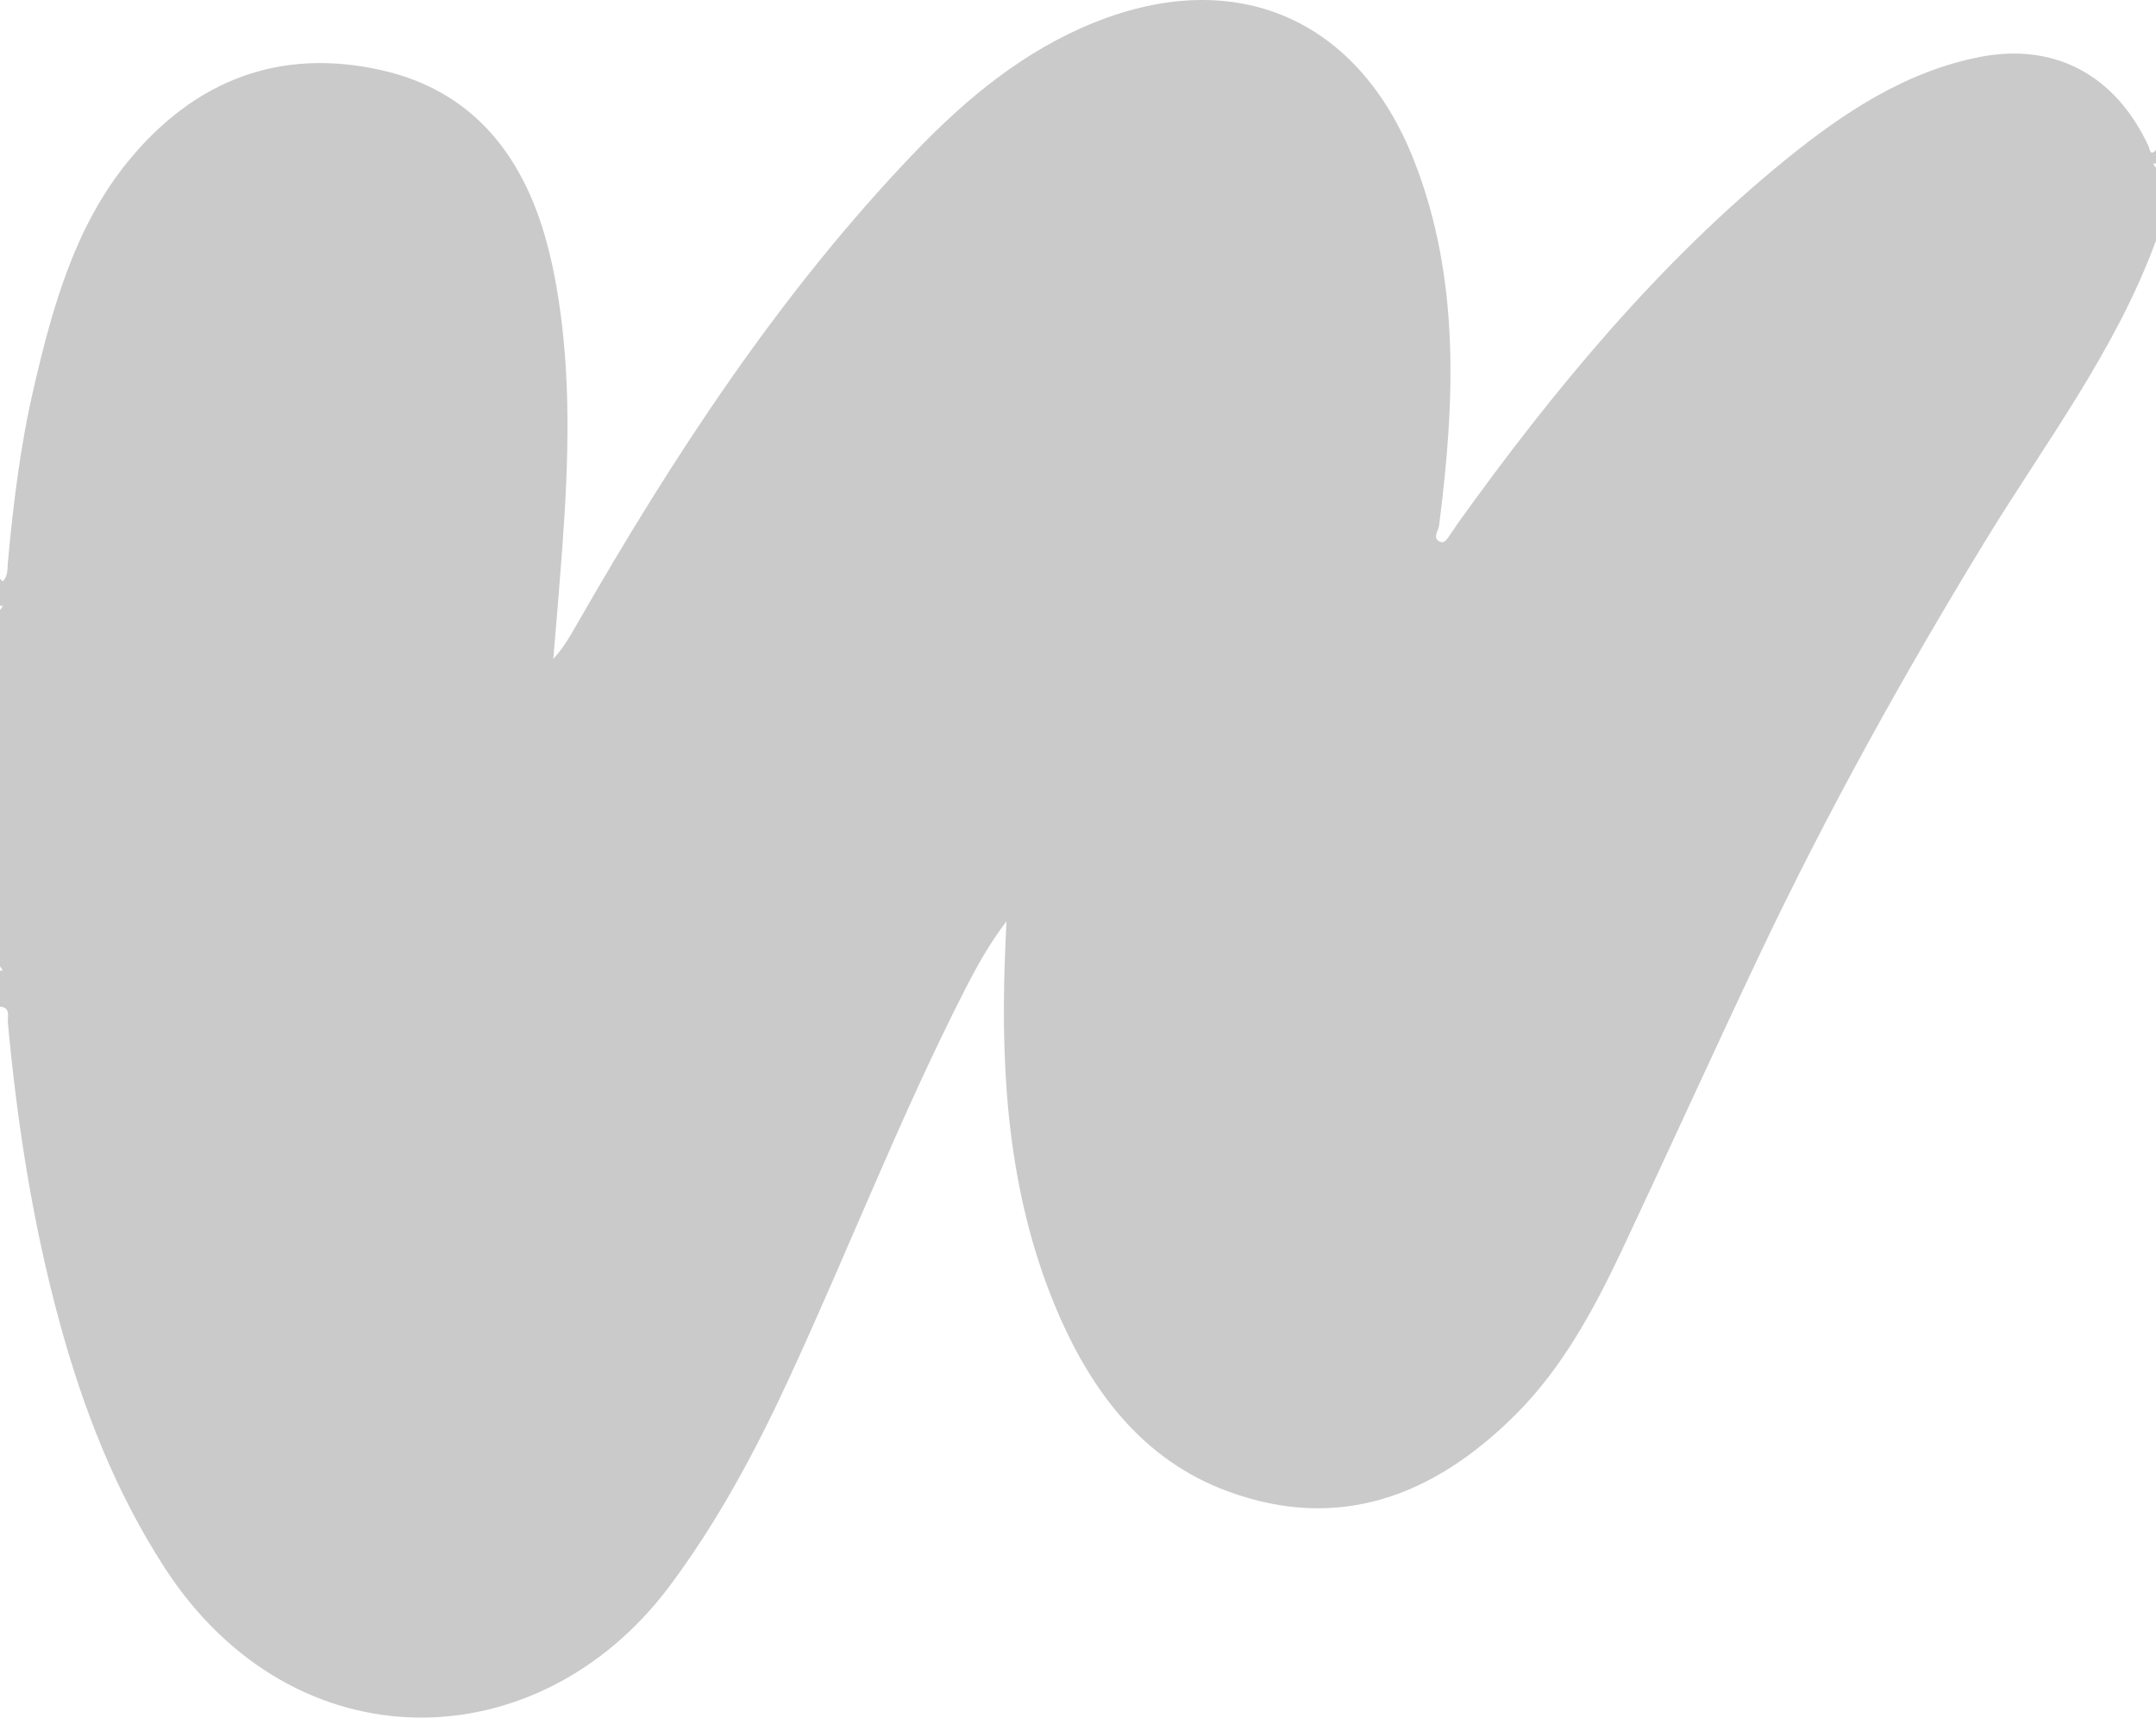 <svg width="59" height="47" viewBox="0 0 59 47" fill="none" xmlns="http://www.w3.org/2000/svg">
<path id="Vector" d="M59 4.606V6.583C57.886 9.613 55.966 12.119 54.324 14.808C52.097 18.458 50.018 22.194 48.172 26.081C46.888 28.788 45.649 31.526 44.371 34.239C43.598 35.875 42.734 37.457 41.462 38.722C39.212 40.961 36.627 41.91 33.633 40.821C31.258 39.963 29.804 38.023 28.832 35.638C27.617 32.651 27.384 29.488 27.497 26.276C27.509 25.923 27.526 25.564 27.543 25.211C27.077 25.819 26.73 26.446 26.401 27.091C24.623 30.57 23.208 34.239 21.56 37.791C20.646 39.763 19.623 41.661 18.334 43.388C14.732 48.219 8.039 48.346 4.511 42.908C3.17 40.839 2.278 38.564 1.625 36.161C0.898 33.49 0.472 30.759 0.216 27.991C0.199 27.833 0.307 27.565 0 27.547C0 27.218 0 26.89 0 26.561C0.023 26.561 0.051 26.561 0.074 26.555C0.051 26.519 0.023 26.476 0 26.44C0 23.191 0 19.943 0 16.694C0.028 16.658 0.057 16.615 0.08 16.578C0.051 16.578 0.023 16.578 0 16.578C0 16.329 0 16.086 0 15.836C0.011 15.848 0.028 15.867 0.04 15.879C0.051 15.891 0.074 15.909 0.08 15.903C0.222 15.763 0.199 15.569 0.216 15.386C0.364 13.768 0.562 12.156 0.932 10.58C1.443 8.378 2.057 6.2 3.483 4.442C5.323 2.173 7.675 1.303 10.425 1.917C12.965 2.483 14.408 4.308 15.038 6.936C15.112 7.234 15.175 7.538 15.226 7.837C15.646 10.227 15.561 12.624 15.385 15.027C15.311 16.031 15.226 17.029 15.141 18.032C15.419 17.728 15.606 17.4 15.794 17.071C18.453 12.43 21.362 8.001 25.02 4.18C26.458 2.678 28.037 1.382 29.946 0.616C33.804 -0.936 37.167 0.488 38.701 4.406C39.962 7.63 39.814 10.994 39.383 14.364C39.365 14.516 39.212 14.699 39.365 14.802C39.536 14.918 39.627 14.705 39.718 14.577C39.78 14.498 39.831 14.413 39.888 14.328C42.53 10.647 45.393 7.192 48.865 4.369C50.467 3.067 52.16 1.954 54.182 1.558C56.222 1.163 57.886 2.045 58.795 3.998C58.83 4.071 58.835 4.29 59 4.101V4.472C59 4.472 58.949 4.472 58.92 4.479C58.949 4.515 58.972 4.558 59 4.594V4.606Z" fill="#CACACA"/>
</svg>
